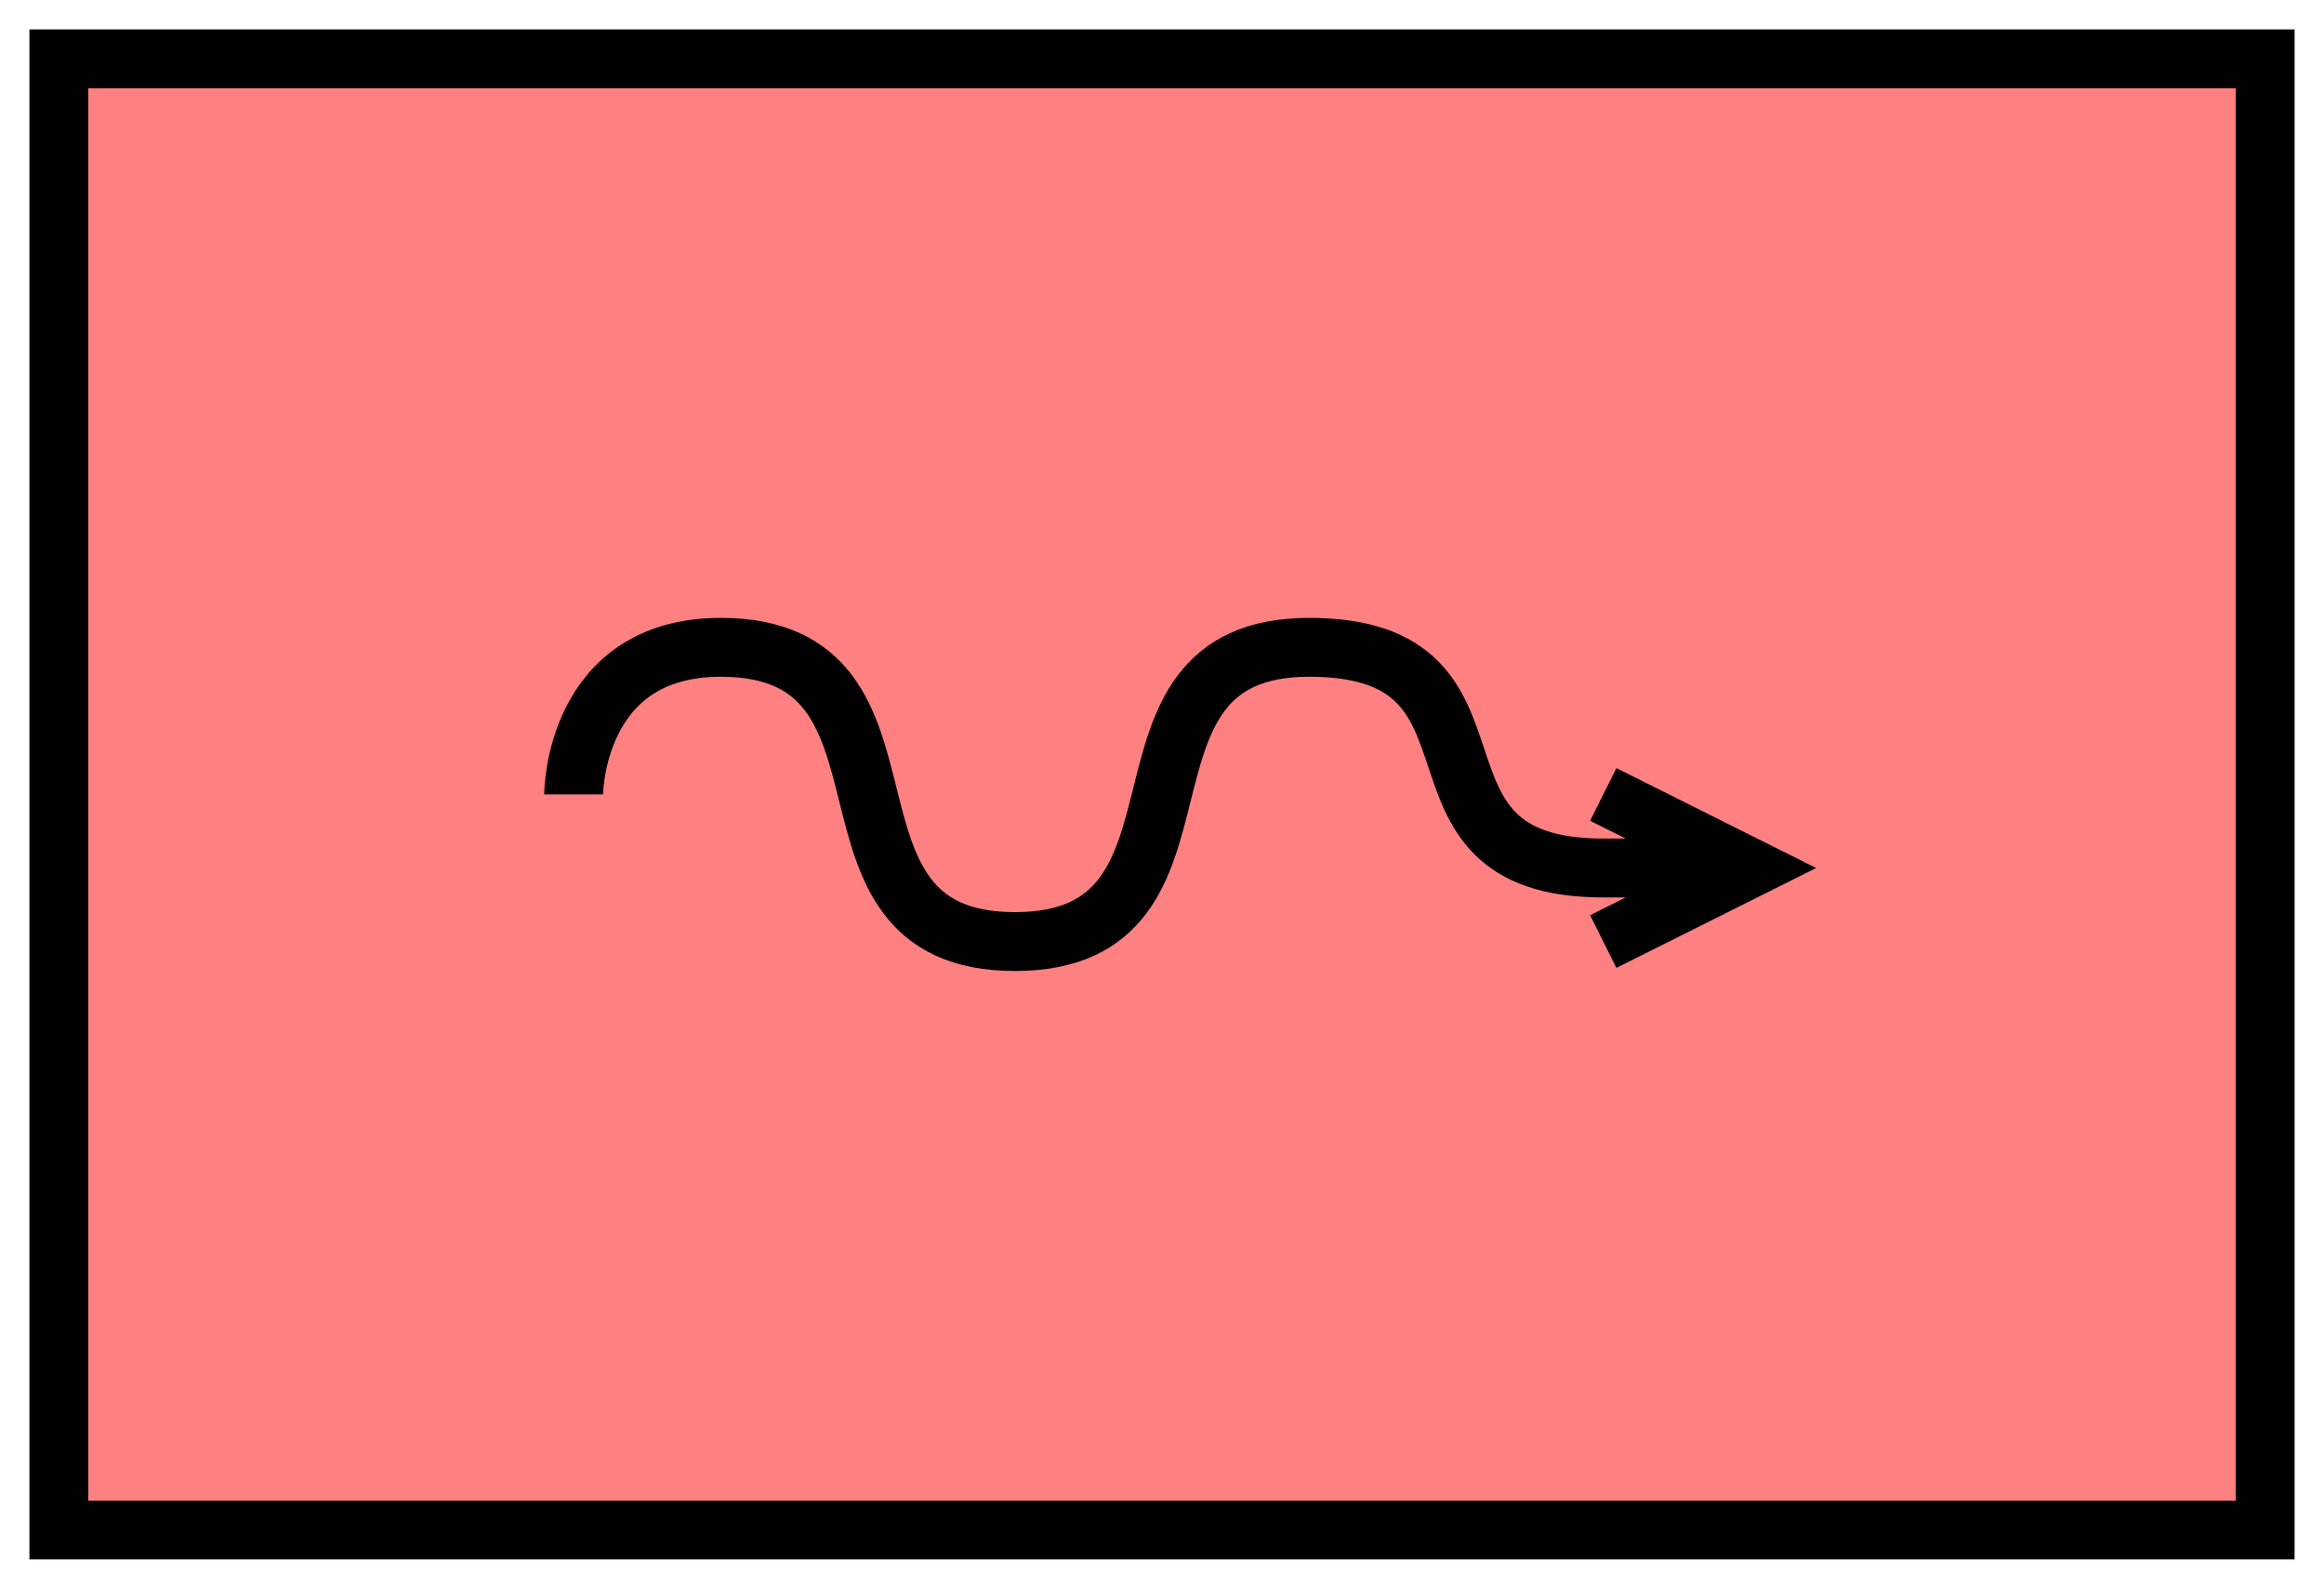<svg xmlns:xlink="http://www.w3.org/1999/xlink" xmlns="http://www.w3.org/2000/svg" version="1.2" baseProfile="tiny" width="110.6" height="75.6" viewBox="21 46 158 108"><path d="M25,50 l150,0 0,100 -150,0 z" stroke-width="4px" stroke="#000000" fill="#FF8080" fill-opacity="1"></path><path d="m 140,105 c -10,0 -5,0 -10,0 -15,0 -5,-15 -20,-15 -15,0 -5,20 -20,20 -15,0 -5,-20 -20,-20 -10,0 -10,10 -10,10 m 70,0 10,5 -10,5" stroke-width="4px" stroke="#000000" fill="none"></path></svg>